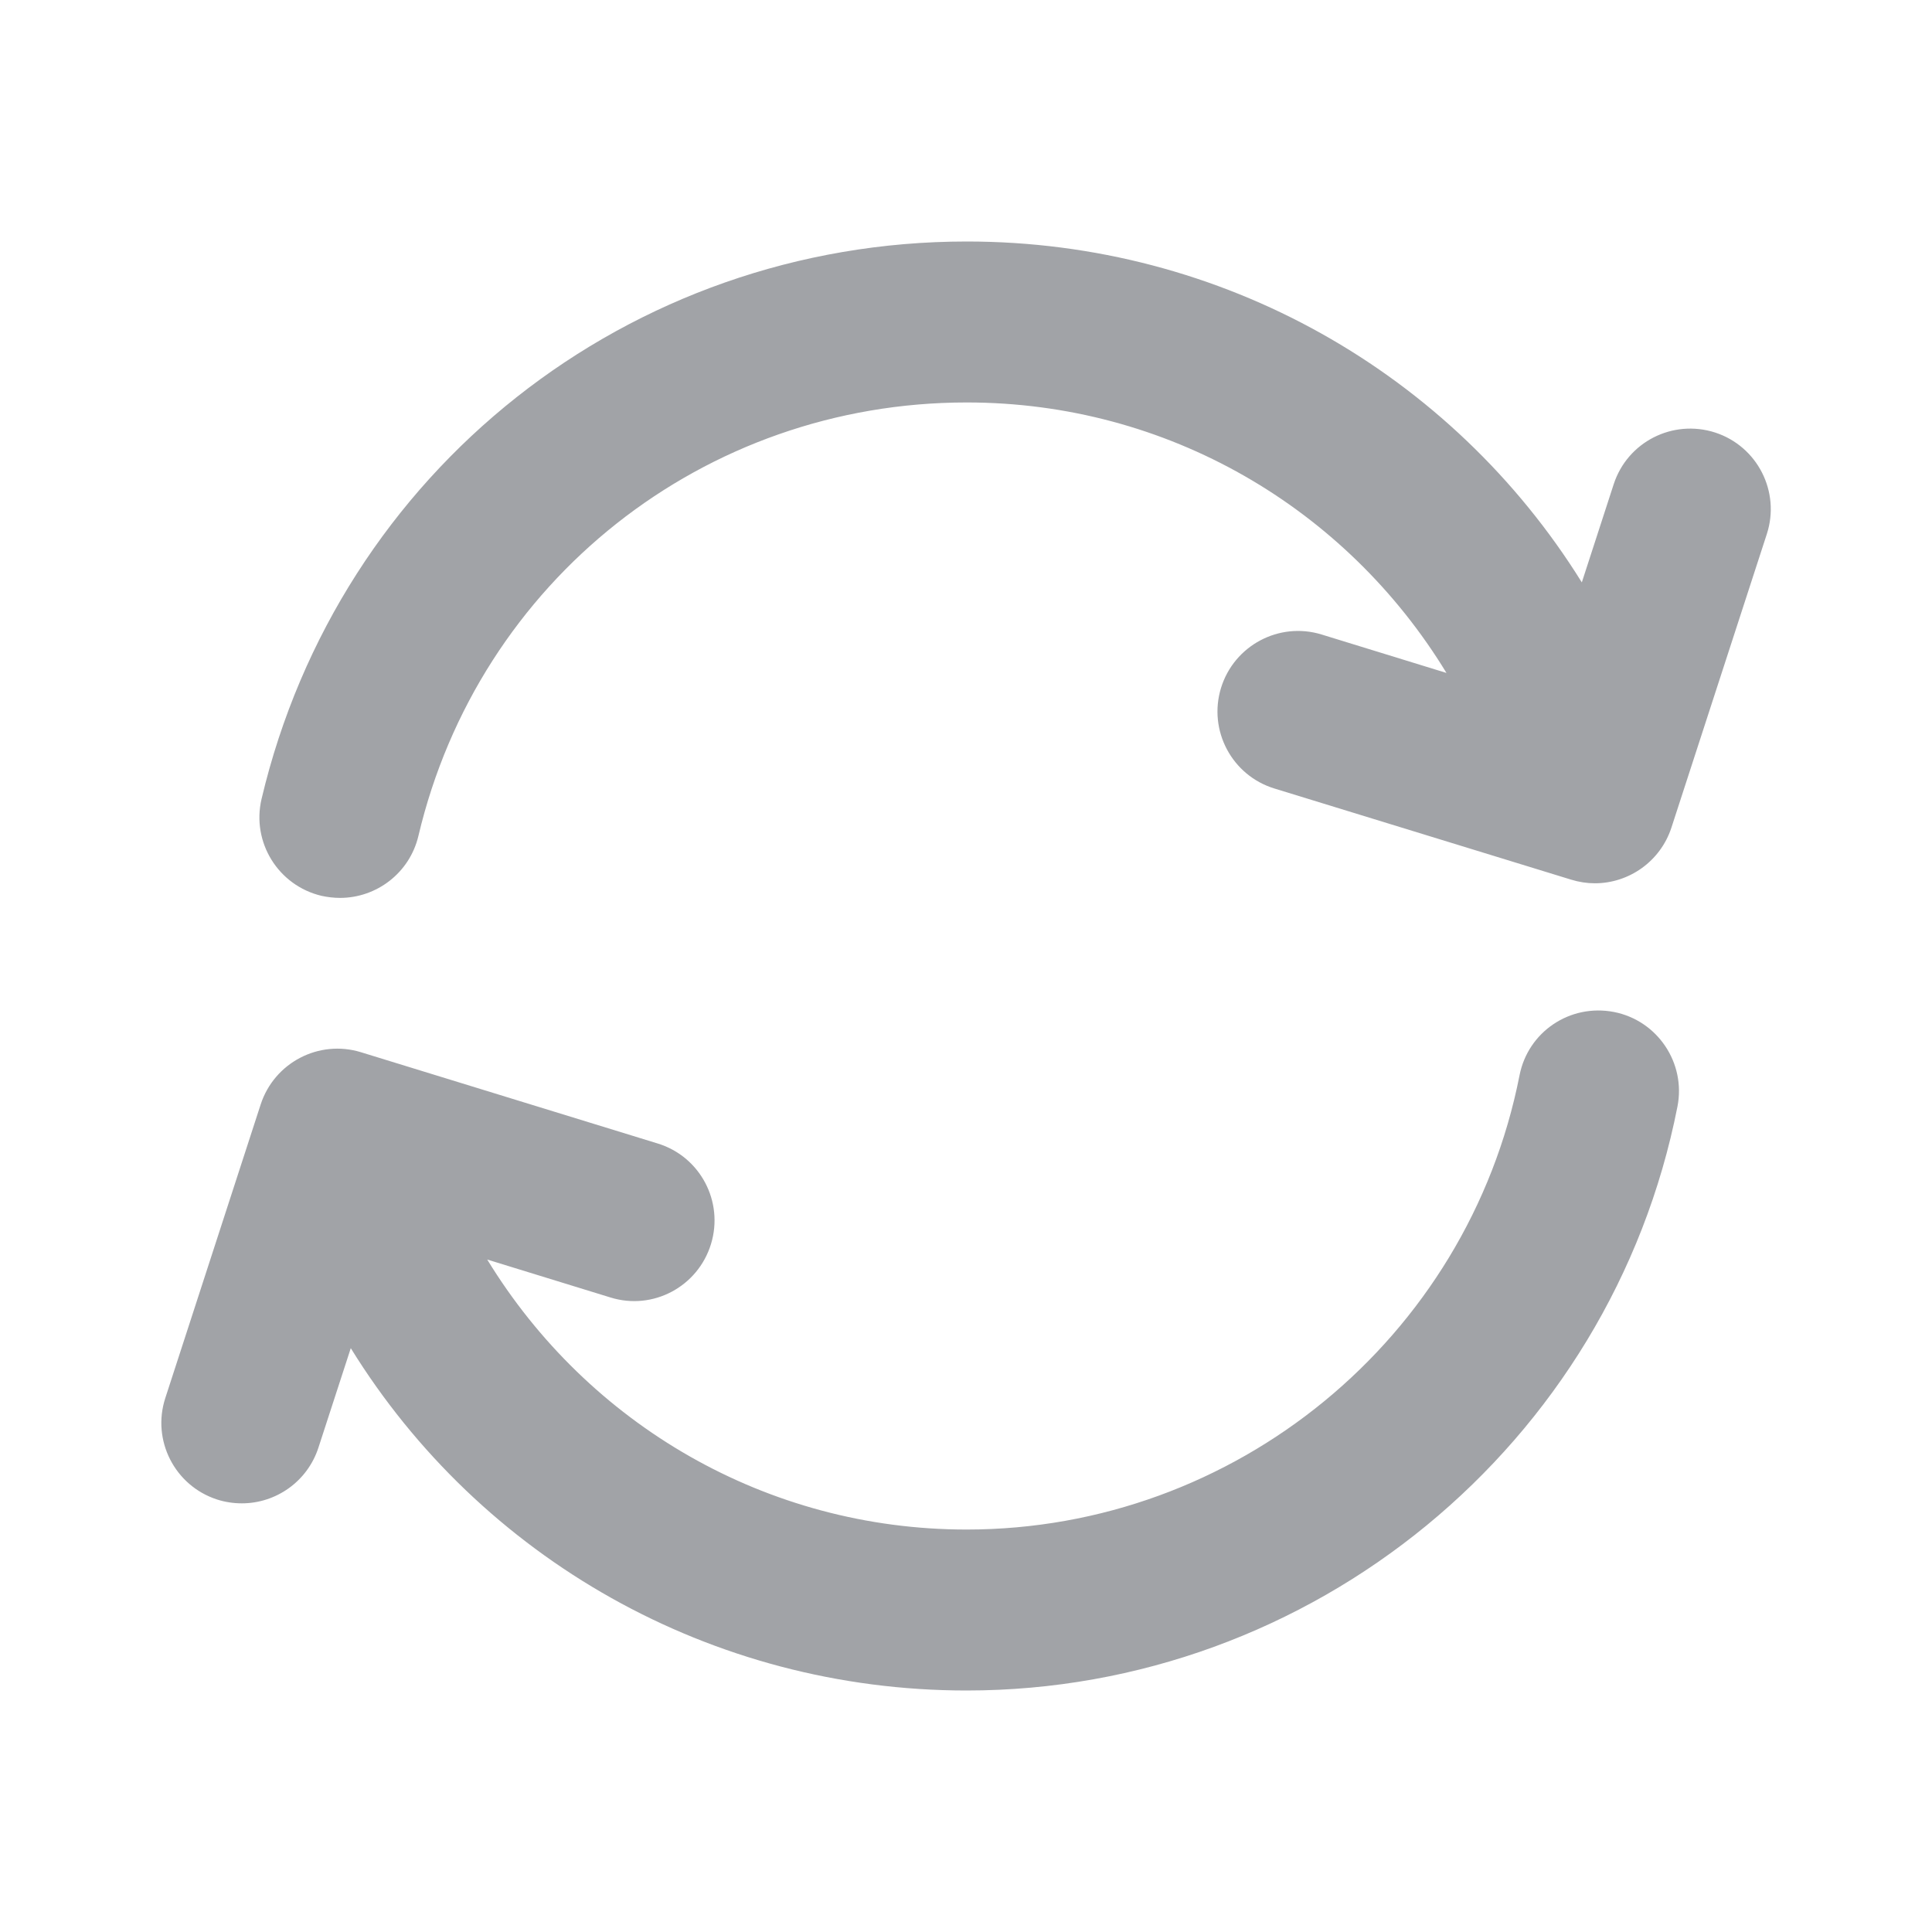 <svg width="16" height="16" viewBox="0 0 16 16" fill="none" xmlns="http://www.w3.org/2000/svg">
<path fill-rule="evenodd" clip-rule="evenodd" d="M14.204 3.582C13.852 3.469 13.478 3.66 13.364 4.01L13.1 4.823C12.024 3.092 10.123 2 8.006 2C5.21 2 2.808 3.899 2.166 6.617C2.082 6.975 2.304 7.334 2.663 7.419C2.714 7.43 2.766 7.436 2.816 7.436C3.118 7.436 3.392 7.23 3.465 6.923C3.964 4.809 5.831 3.333 8.006 3.333C9.667 3.333 11.146 4.205 11.979 5.573L10.946 5.255C10.593 5.146 10.22 5.346 10.112 5.697C10.004 6.049 10.202 6.422 10.554 6.53L13.012 7.285C13.077 7.305 13.143 7.315 13.208 7.315C13.489 7.315 13.75 7.135 13.842 6.854L14.632 4.423C14.746 4.072 14.554 3.696 14.204 3.582Z" fill="#A1A3A7"/>
<path fill-rule="evenodd" clip-rule="evenodd" d="M13.367 8.381C13.001 8.31 12.654 8.546 12.584 8.906C12.155 11.085 10.229 12.667 8.005 12.667C6.349 12.667 4.869 11.796 4.035 10.431L5.055 10.745C5.408 10.855 5.78 10.655 5.888 10.303C5.996 9.951 5.799 9.578 5.447 9.47L2.989 8.714C2.641 8.607 2.272 8.8 2.159 9.146L1.369 11.578C1.255 11.928 1.447 12.304 1.797 12.418C1.865 12.44 1.935 12.45 2.003 12.45C2.284 12.45 2.545 12.271 2.637 11.989L2.905 11.165C3.979 12.903 5.887 14 8.005 14C10.865 14 13.341 11.966 13.892 9.164C13.963 8.803 13.727 8.452 13.367 8.381Z" fill="#A1A3A7"/>
</svg>
